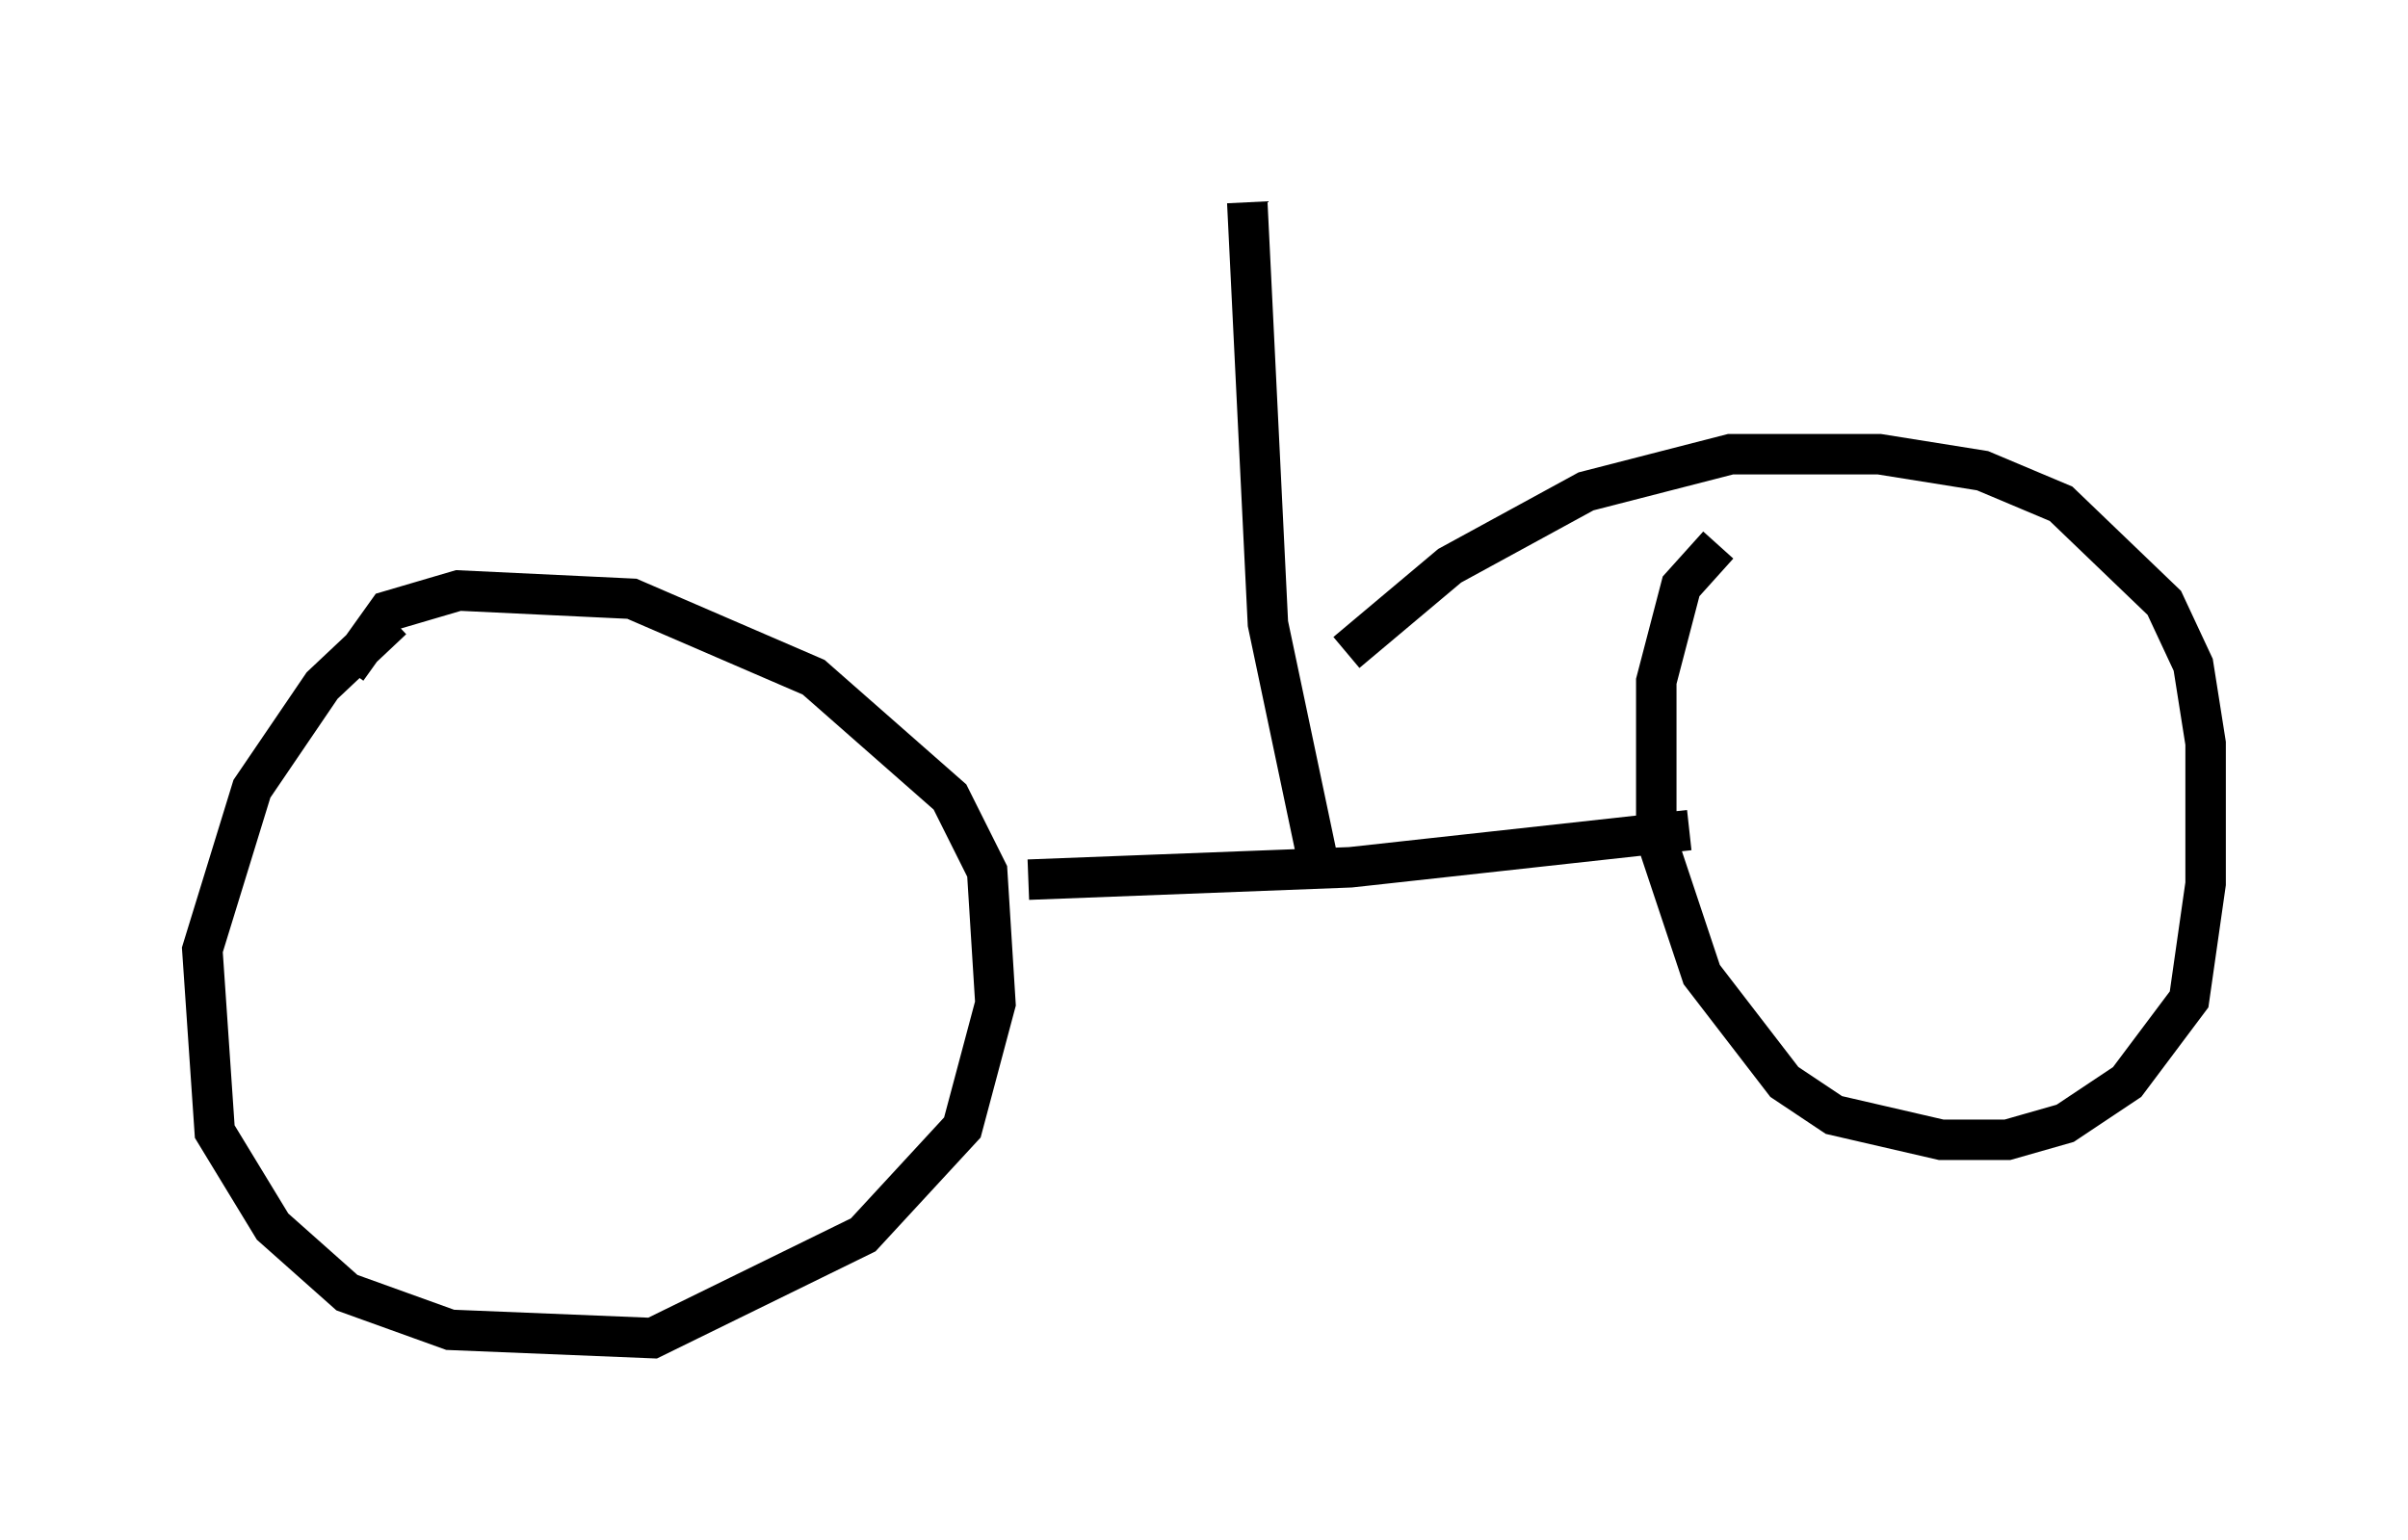 <?xml version="1.0" encoding="utf-8" ?>
<svg baseProfile="full" height="38.073" version="1.1" width="59.511" xmlns="http://www.w3.org/2000/svg" xmlns:ev="http://www.w3.org/2001/xml-events" xmlns:xlink="http://www.w3.org/1999/xlink"><defs /><rect fill="white" height="38.073" width="59.511" x="0" y="0" /><path d="M11.431, 15.413 m-1.735, -0.102 l-1.735, 1.633 -1.735, 2.552 l-1.225, 3.981 0.306, 4.492 l1.429, 2.348 1.838, 1.633 l2.552, 0.919 5.002, 0.204 l5.206, -2.552 2.45, -2.654 l0.817, -3.063 -0.204, -3.267 l-0.919, -1.838 -3.369, -2.96 l-4.492, -1.94 -4.288, -0.204 l-1.735, 0.51 -1.021, 1.429 m33.892, -3.063 l-0.919, 1.021 -0.613, 2.348 l0.0, 3.879 1.123, 3.369 l2.042, 2.654 1.225, 0.817 l2.654, 0.613 1.633, 0.0 l1.429, -0.408 1.531, -1.021 l1.531, -2.042 0.408, -2.858 l0.0, -3.471 -0.306, -1.94 l-0.715, -1.531 -2.552, -2.45 l-1.94, -0.817 -2.552, -0.408 l-3.675, 0.0 -3.573, 0.919 l-3.369, 1.838 -2.552, 2.144 m-7.861, 5.615 l7.963, -0.306 8.371, -0.919 m-9.188, 0.715 l-1.225, -5.819 -0.51, -10.413 " fill="none" stroke="black" stroke-width="1" /></svg>